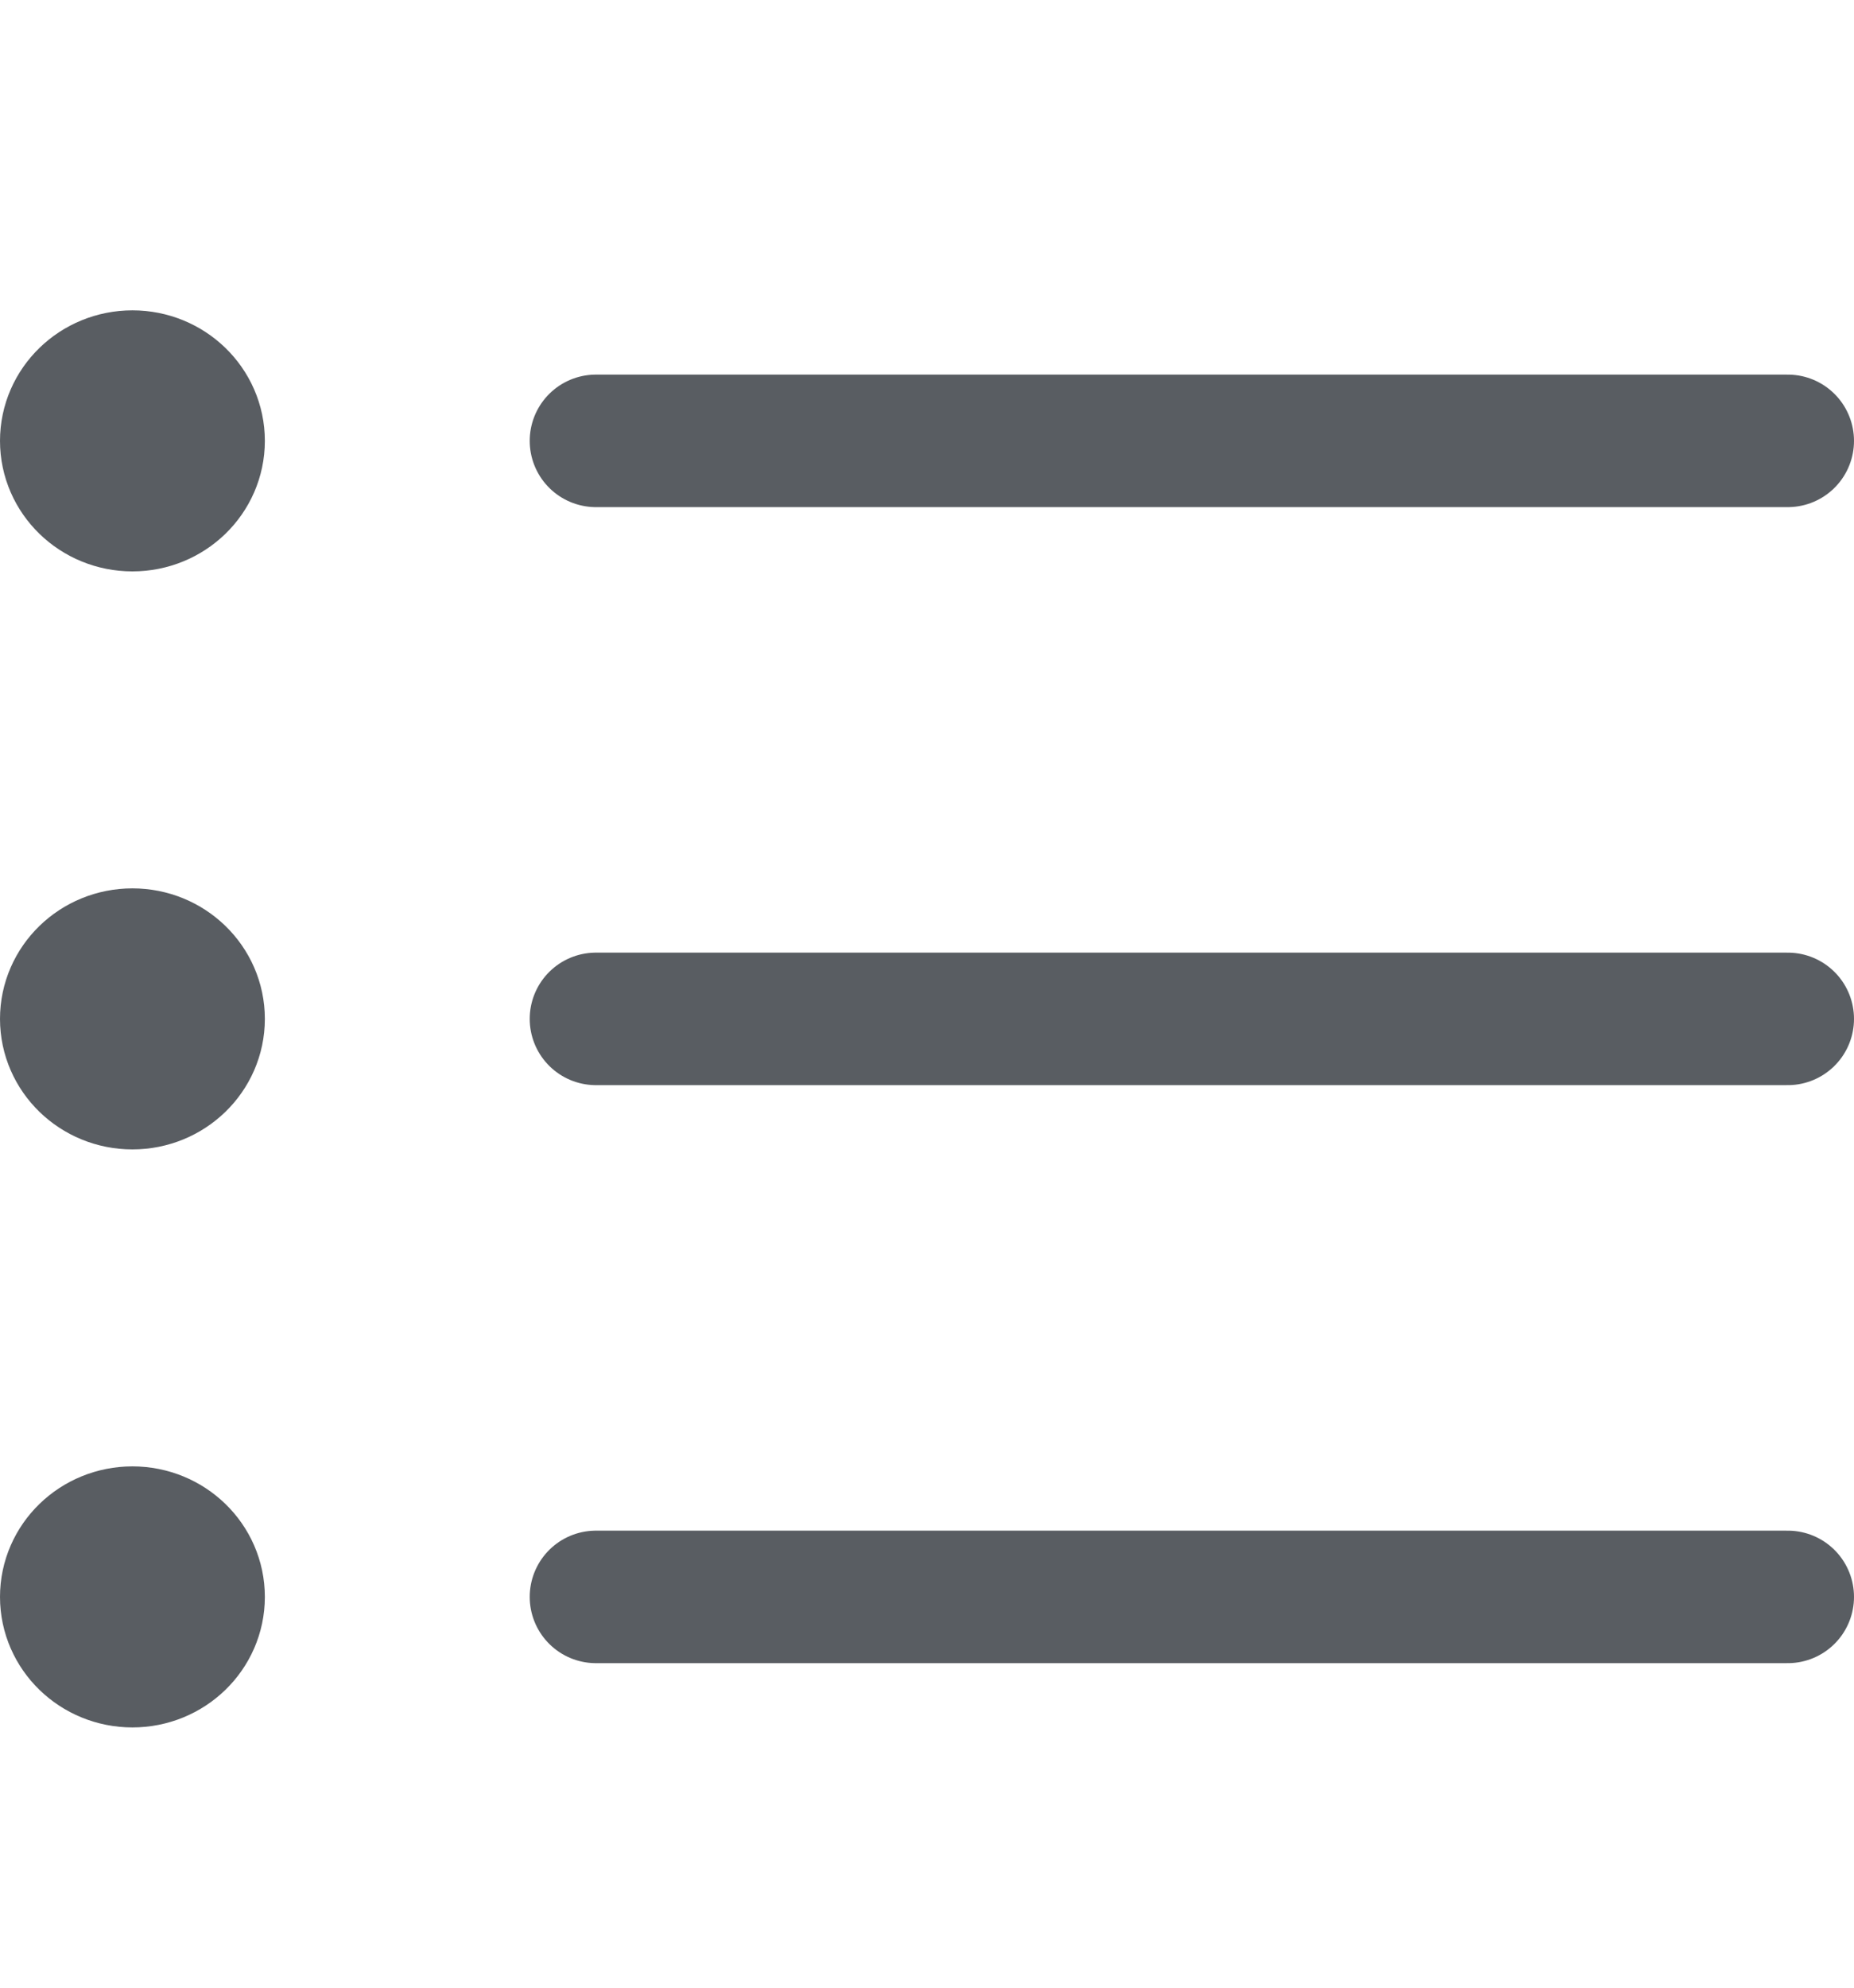 <svg width="14" height="15" viewBox="0 0 14 15" fill="none" xmlns="http://www.w3.org/2000/svg">
<path d="M1 3.812C1.276 3.812 1.5 3.595 1.5 3.327C1.5 3.059 1.276 2.842 1 2.842C0.724 2.842 0.5 3.059 0.5 3.327C0.5 3.595 0.724 3.812 1 3.812Z" stroke="#595D62" stroke-linecap="round" stroke-linejoin="round"/>
<path d="M4.5 3.327H13.5" stroke="#595D62" stroke-linecap="round" stroke-linejoin="round"/>
<path d="M1 8.174C1.276 8.174 1.5 7.957 1.5 7.689C1.5 7.421 1.276 7.204 1 7.204C0.724 7.204 0.5 7.421 0.5 7.689C0.5 7.957 0.724 8.174 1 8.174Z" stroke="#595D62" stroke-linecap="round" stroke-linejoin="round"/>
<path d="M4.5 7.689H13.5" stroke="#595D62" stroke-linecap="round" stroke-linejoin="round"/>
<path d="M1 12.536C1.276 12.536 1.5 12.319 1.5 12.051C1.5 11.783 1.276 11.566 1 11.566C0.724 11.566 0.5 11.783 0.5 12.051C0.5 12.319 0.724 12.536 1 12.536Z" stroke="#595D62" stroke-linecap="round" stroke-linejoin="round"/>
<path d="M4.5 12.051H13.5" stroke="#595D62" stroke-linecap="round" stroke-linejoin="round"/>
</svg>

